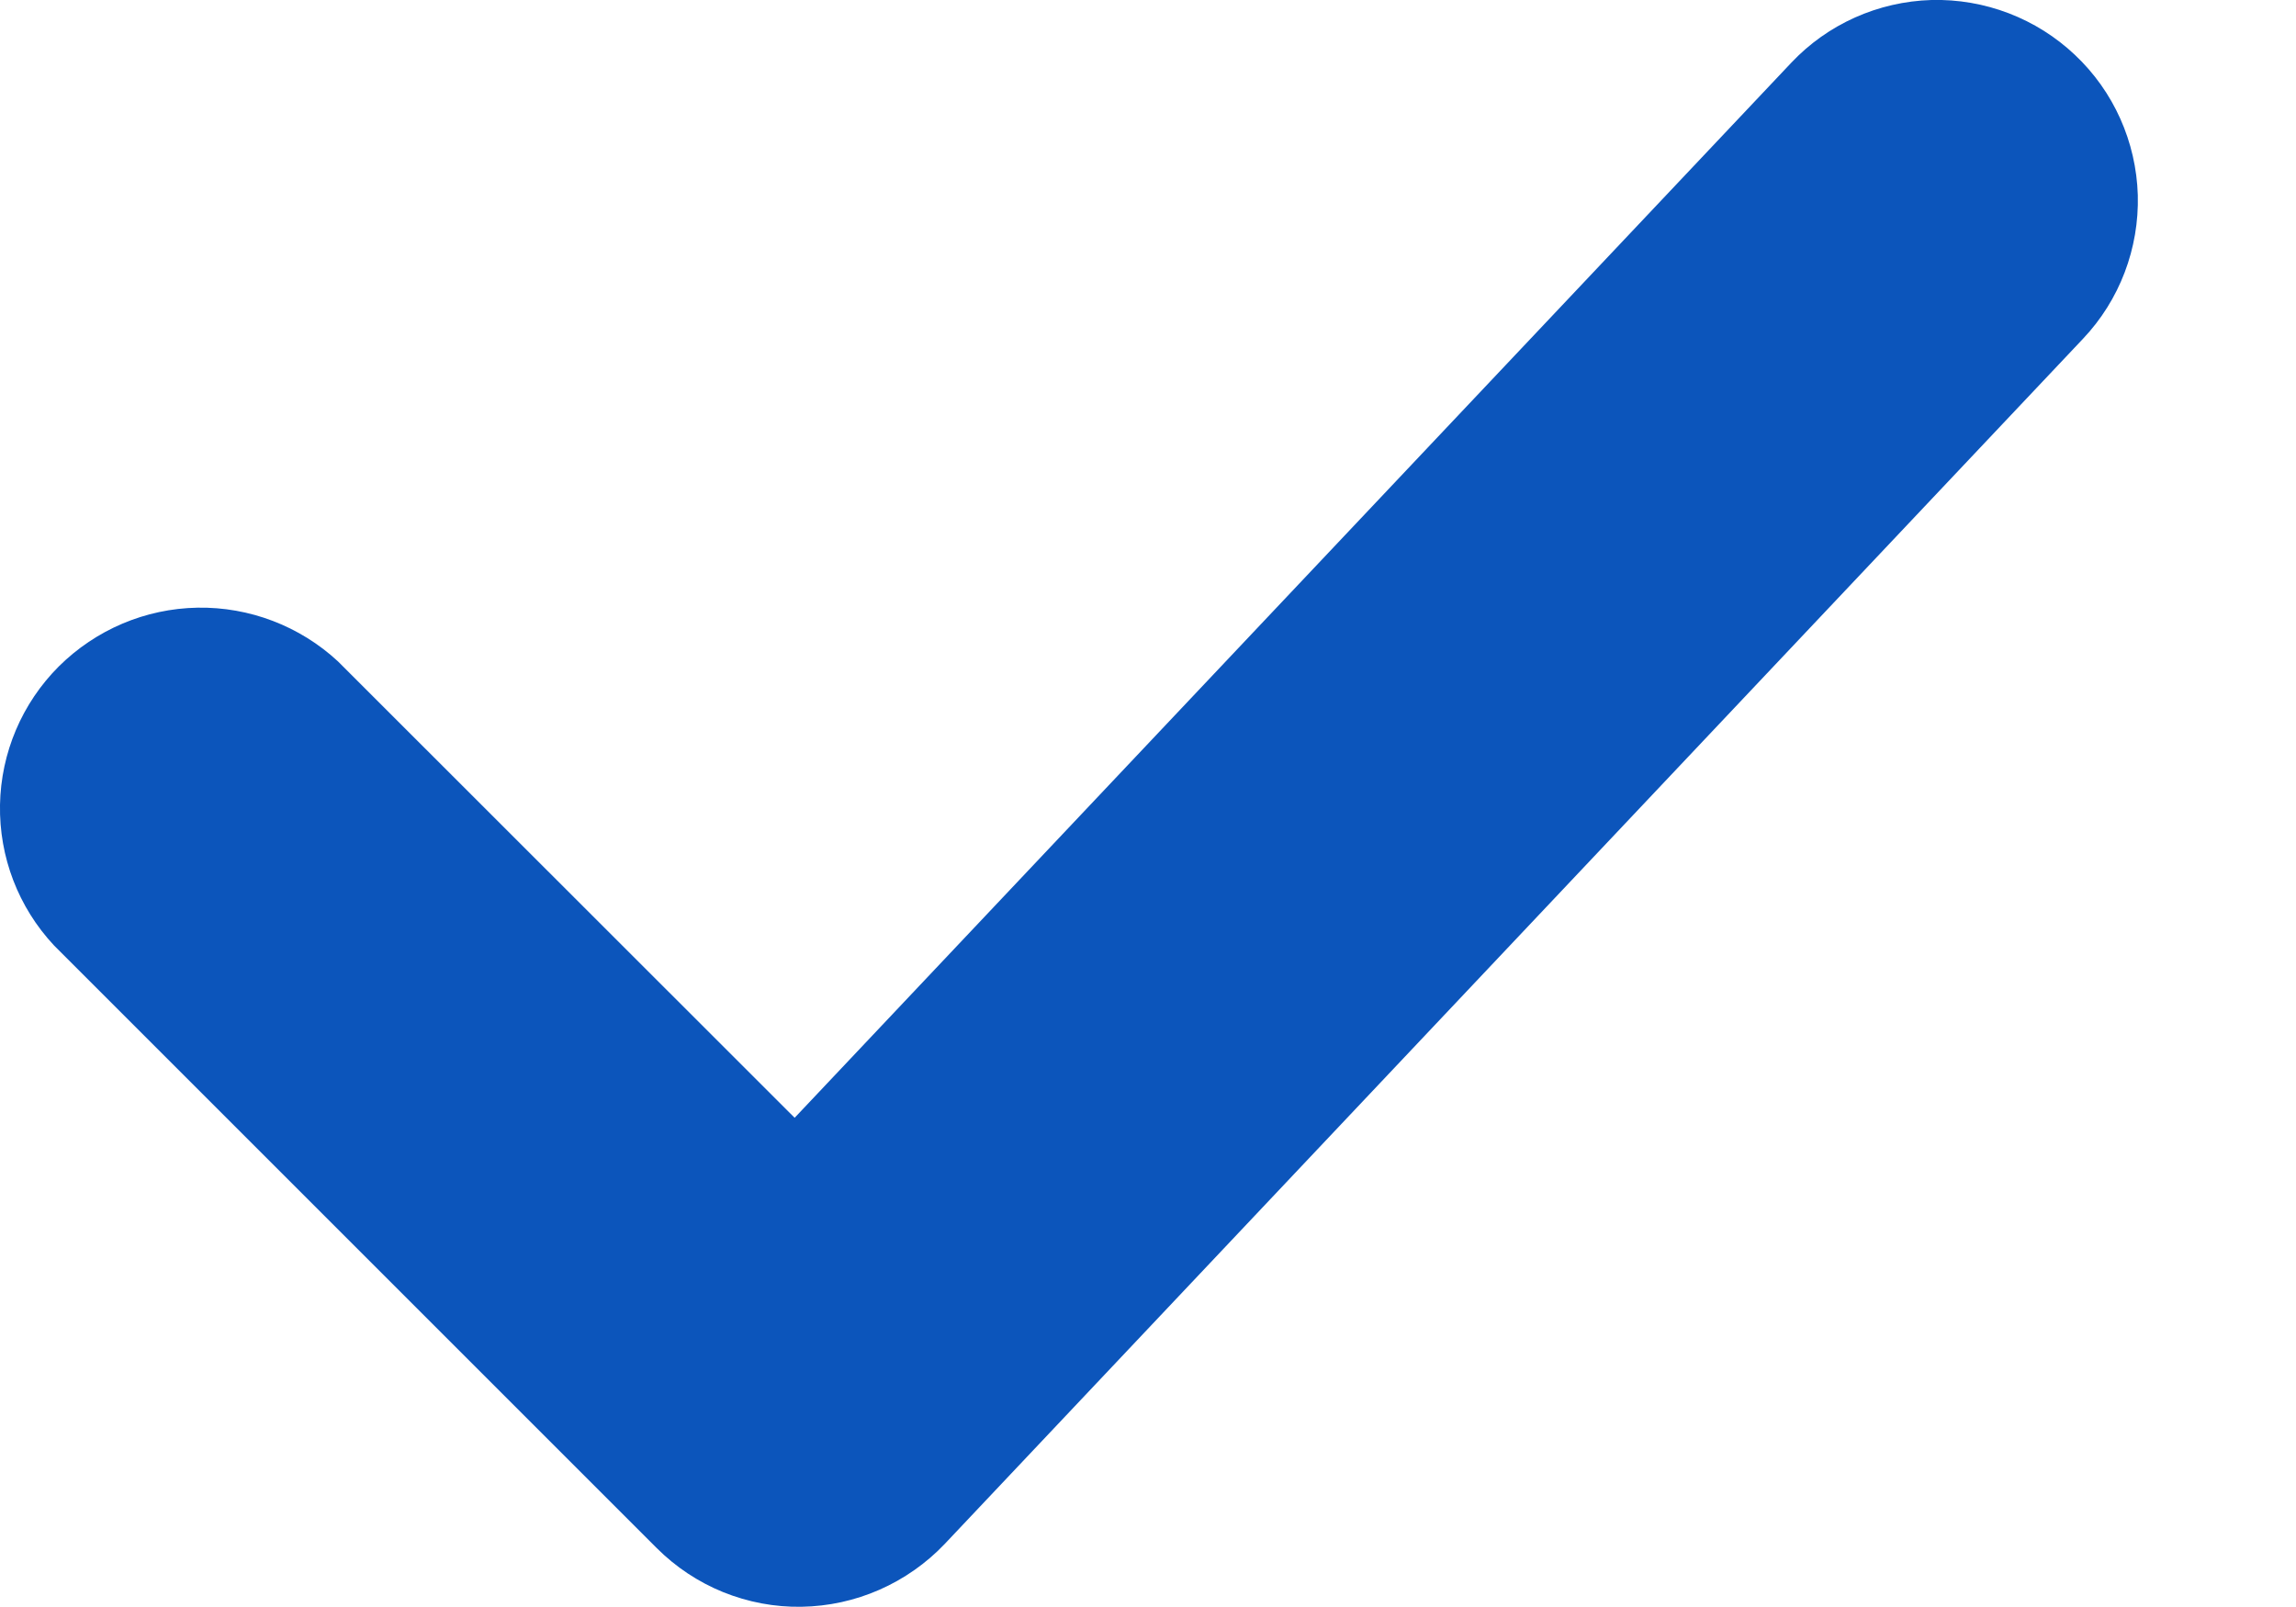 <svg width="10" height="7" viewBox="0 0 10 7" fill="none" xmlns="http://www.w3.org/2000/svg">
<path d="M9.037 0.239C9.206 0.398 9.304 0.618 9.311 0.85C9.317 1.082 9.232 1.307 9.072 1.476L4.114 6.726C4.034 6.81 3.937 6.878 3.83 6.925C3.723 6.972 3.608 6.997 3.491 6.999C3.374 7.001 3.258 6.979 3.149 6.935C3.041 6.891 2.943 6.826 2.86 6.743L0.235 4.118C0.08 3.952 -0.004 3.733 0 3.506C0.004 3.279 0.096 3.063 0.256 2.903C0.417 2.743 0.633 2.651 0.86 2.647C1.086 2.643 1.306 2.727 1.472 2.881L3.461 4.869L7.801 0.274C7.96 0.105 8.18 0.007 8.412 0C8.644 -0.006 8.869 0.08 9.037 0.239Z" fill="#0C55BB"/>
</svg>
